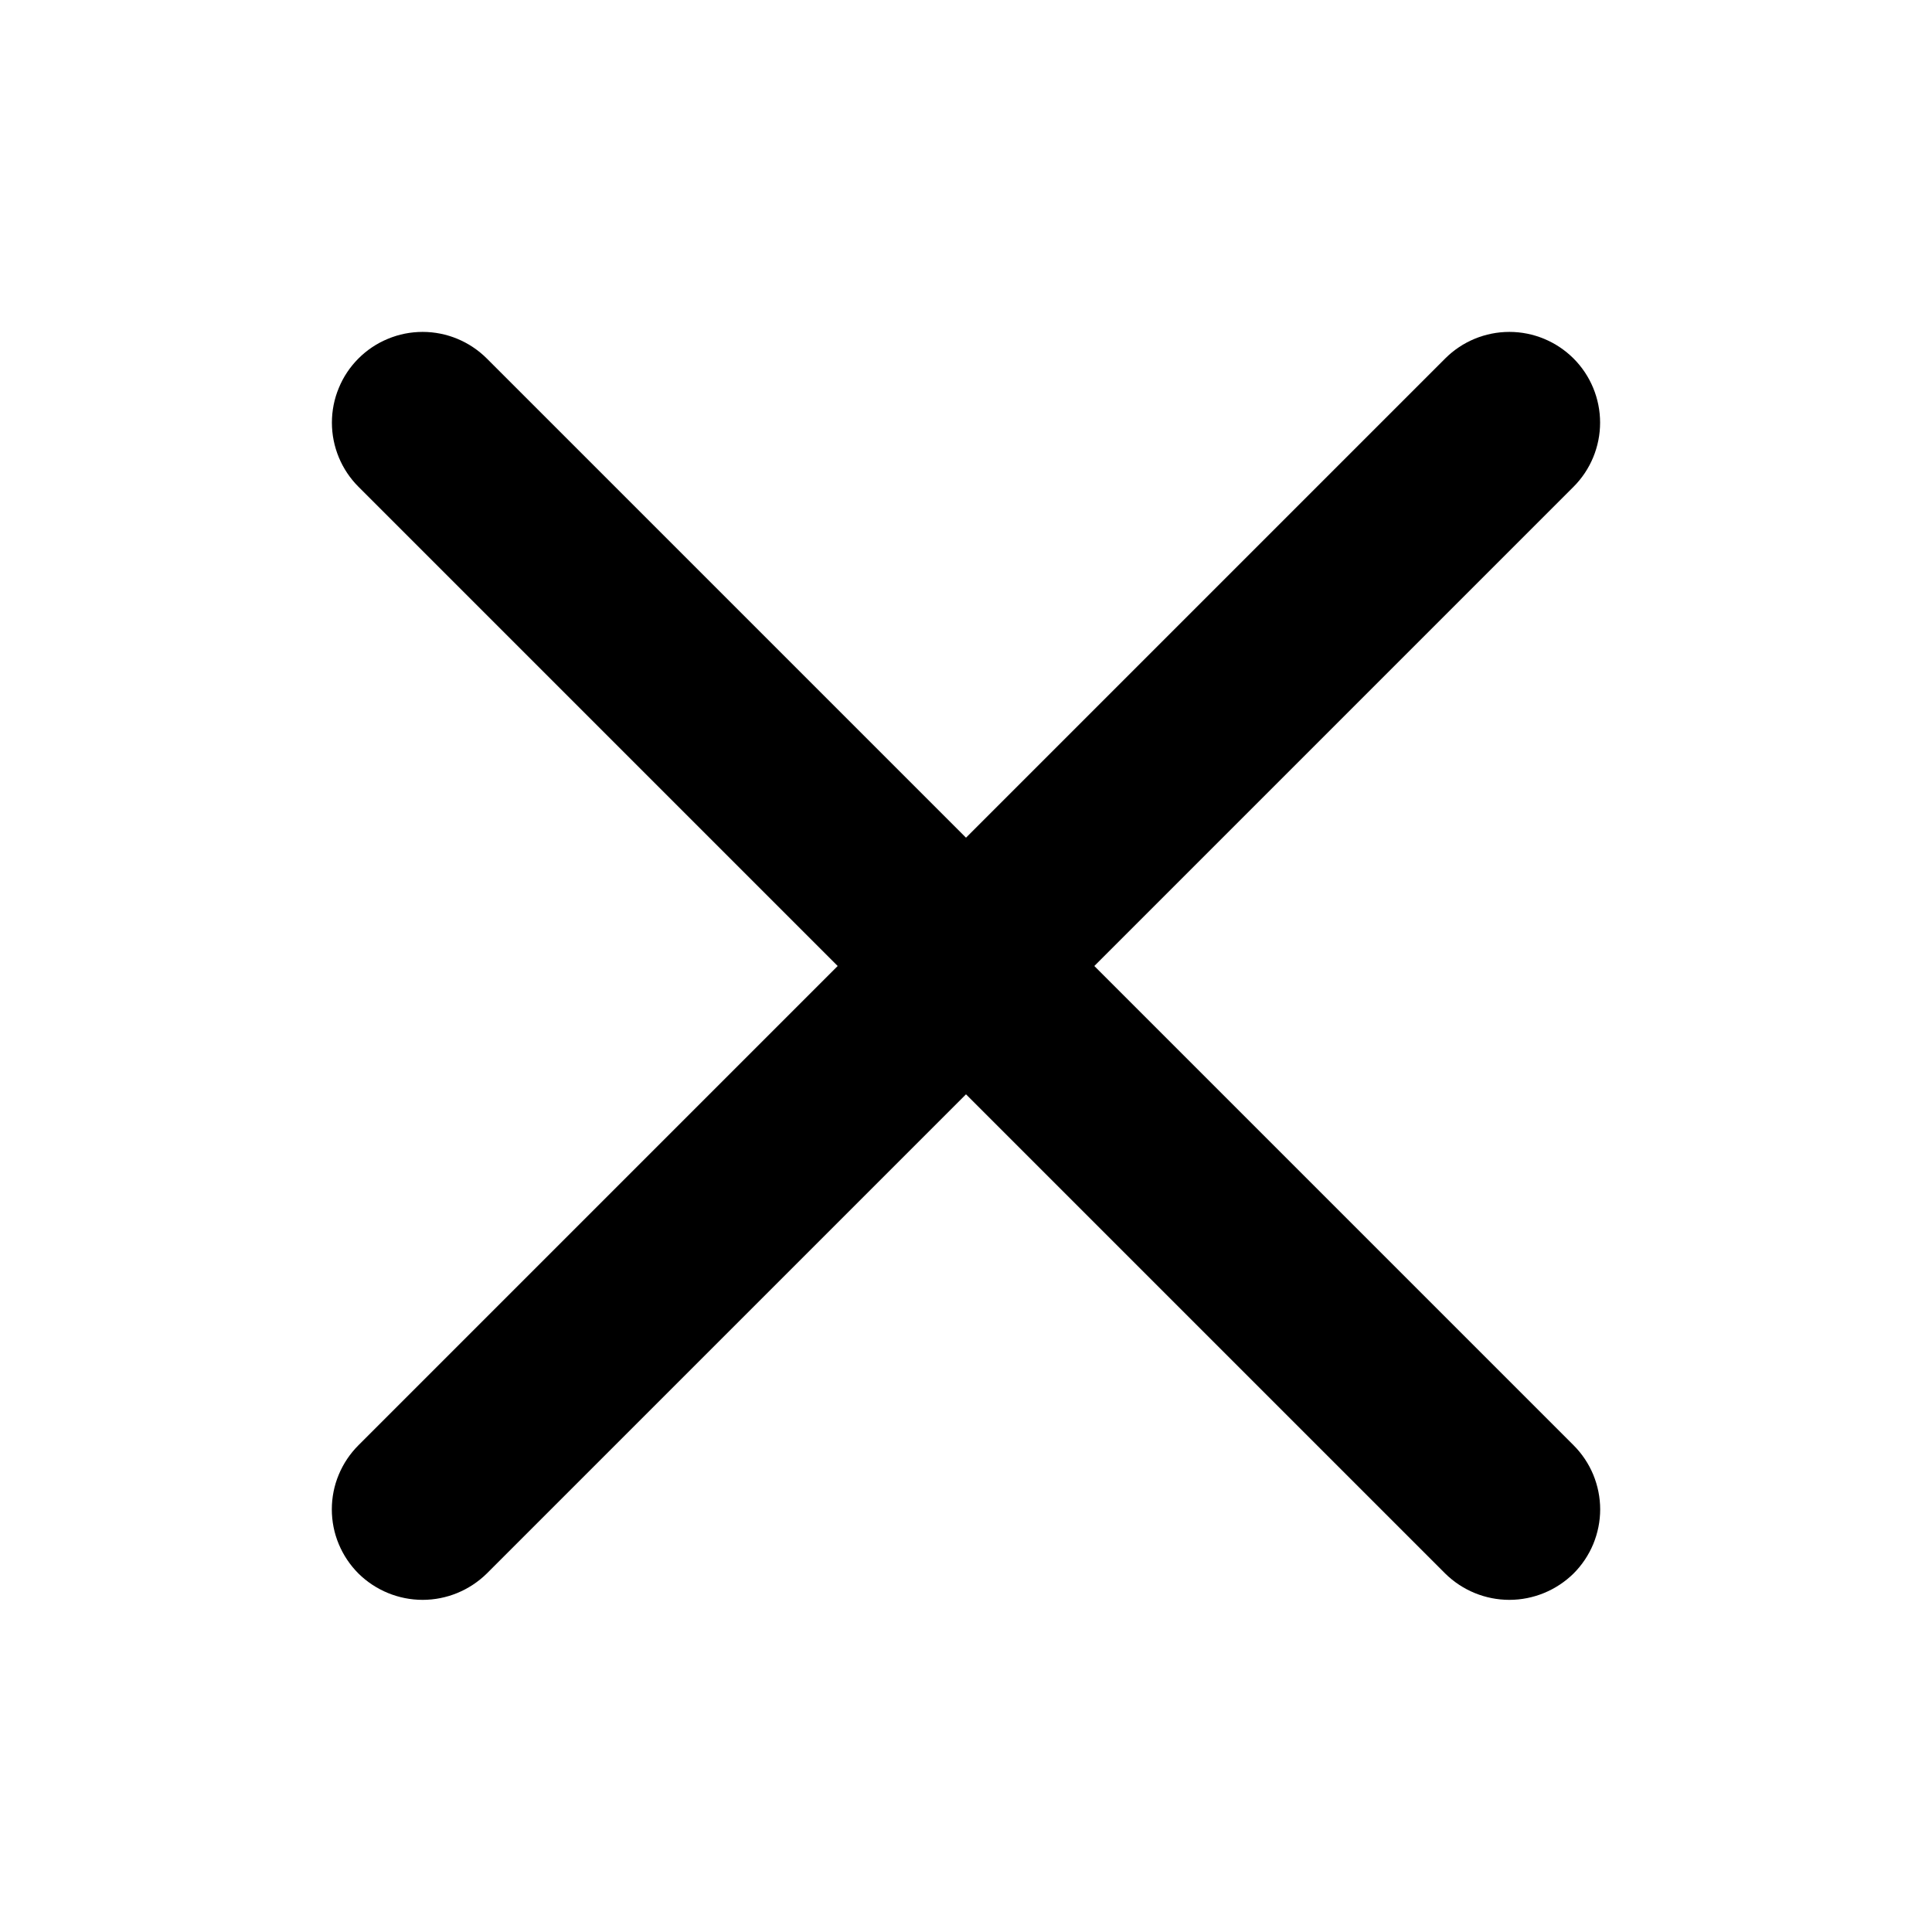 <svg width="24" height="24" viewBox="0 0 24 24" fill="none" xmlns="http://www.w3.org/2000/svg">
<path d="M19.547 17.953C19.652 18.058 19.735 18.182 19.792 18.319C19.848 18.455 19.878 18.602 19.878 18.75C19.878 18.898 19.848 19.045 19.792 19.181C19.735 19.318 19.652 19.442 19.547 19.547C19.334 19.756 19.048 19.874 18.75 19.874C18.451 19.874 18.165 19.756 17.953 19.547L12 13.594L6.047 19.547C5.834 19.756 5.548 19.874 5.25 19.874C4.952 19.874 4.665 19.756 4.453 19.547C4.348 19.442 4.265 19.318 4.208 19.181C4.151 19.045 4.122 18.898 4.122 18.75C4.122 18.602 4.151 18.455 4.208 18.319C4.265 18.182 4.348 18.058 4.453 17.953L10.406 12L4.453 6.047C4.242 5.836 4.123 5.549 4.123 5.25C4.123 5.102 4.152 4.955 4.209 4.819C4.265 4.682 4.348 4.558 4.453 4.453C4.558 4.348 4.682 4.265 4.819 4.209C4.955 4.152 5.102 4.123 5.25 4.123C5.549 4.123 5.835 4.242 6.047 4.453L12 10.406L17.953 4.453C18.164 4.242 18.451 4.123 18.75 4.123C19.049 4.123 19.335 4.242 19.547 4.453C19.758 4.664 19.877 4.951 19.877 5.25C19.877 5.549 19.758 5.836 19.547 6.047L13.594 12L19.547 17.953Z" fill="currentColor"/>
</svg>
